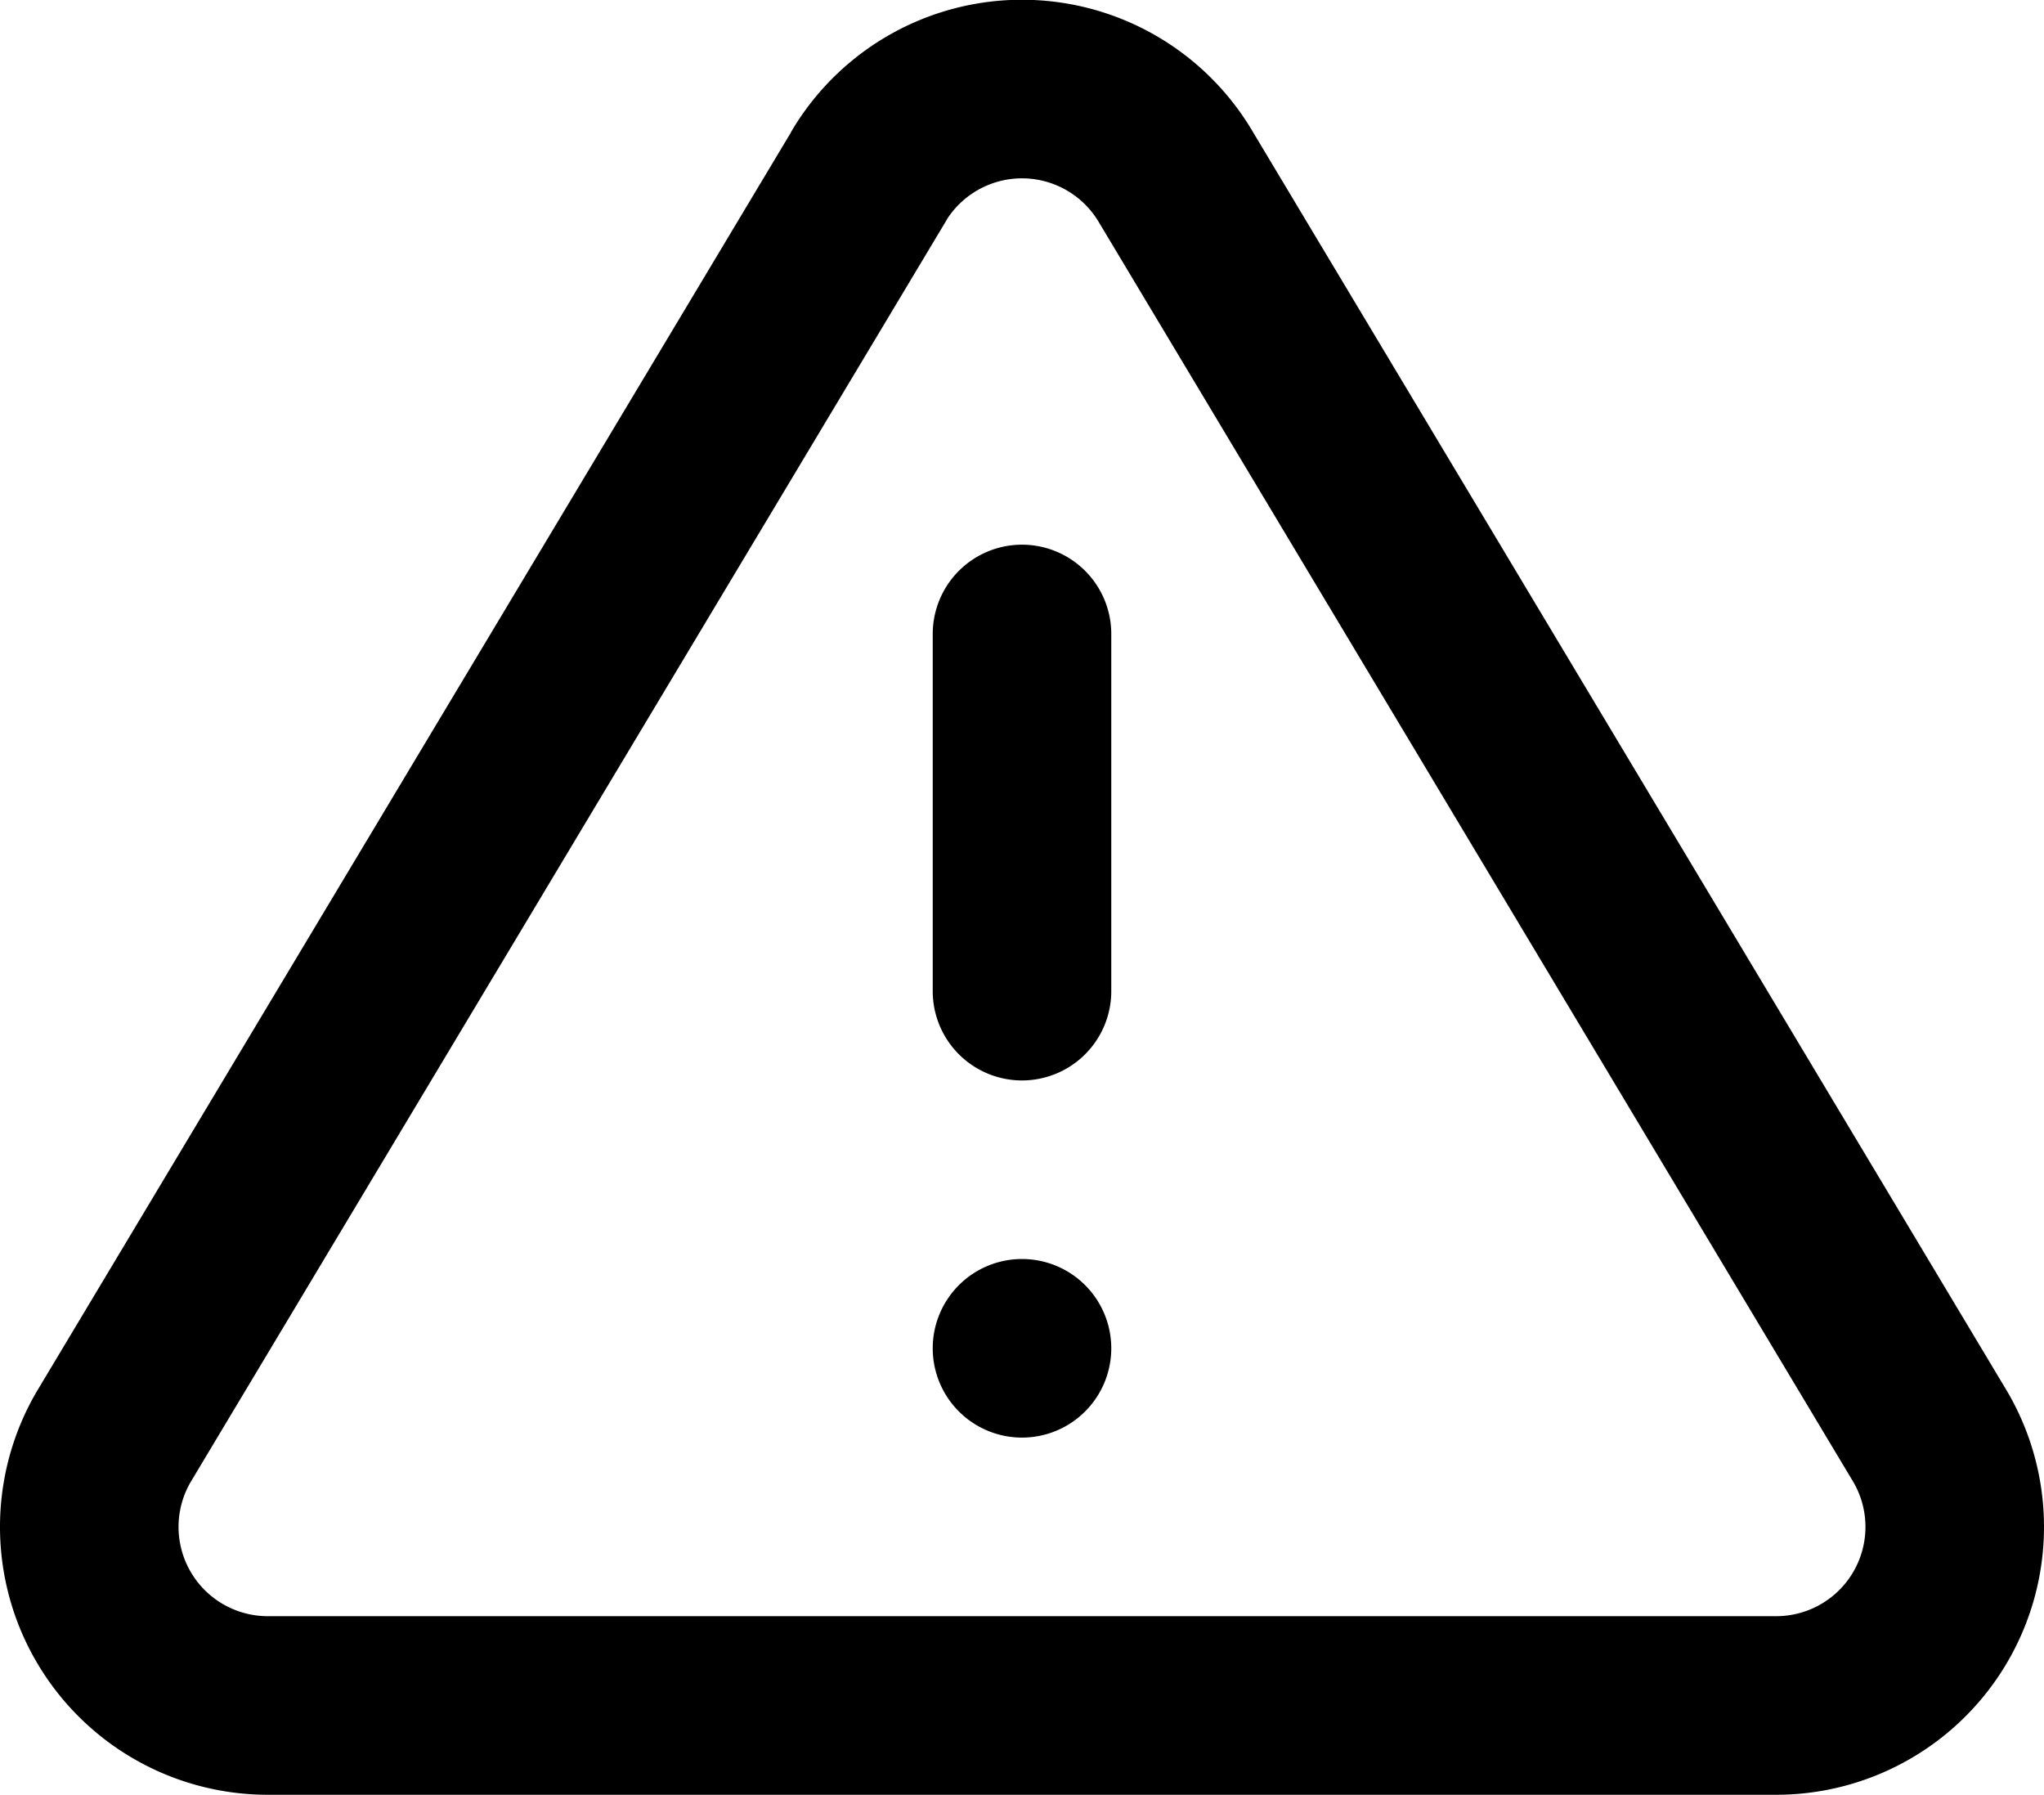 <svg xmlns="http://www.w3.org/2000/svg" viewBox="0 0 22.896 20.103">
  <path d="M9.738 1.963L1.268 16.1a2 2 0 001.71 3h16.94a2 2 0 001.71-3l-8.47-14.14a2 2 0 00-3.42 0zM11.448 7.1v4" fill="none" stroke="#000" stroke-linecap="round" stroke-linejoin="round" stroke-width="2"/>
  <path d="M11.448 16.1a1 1 0 111-1 1 1 0 01-1 1z"/>
</svg>
